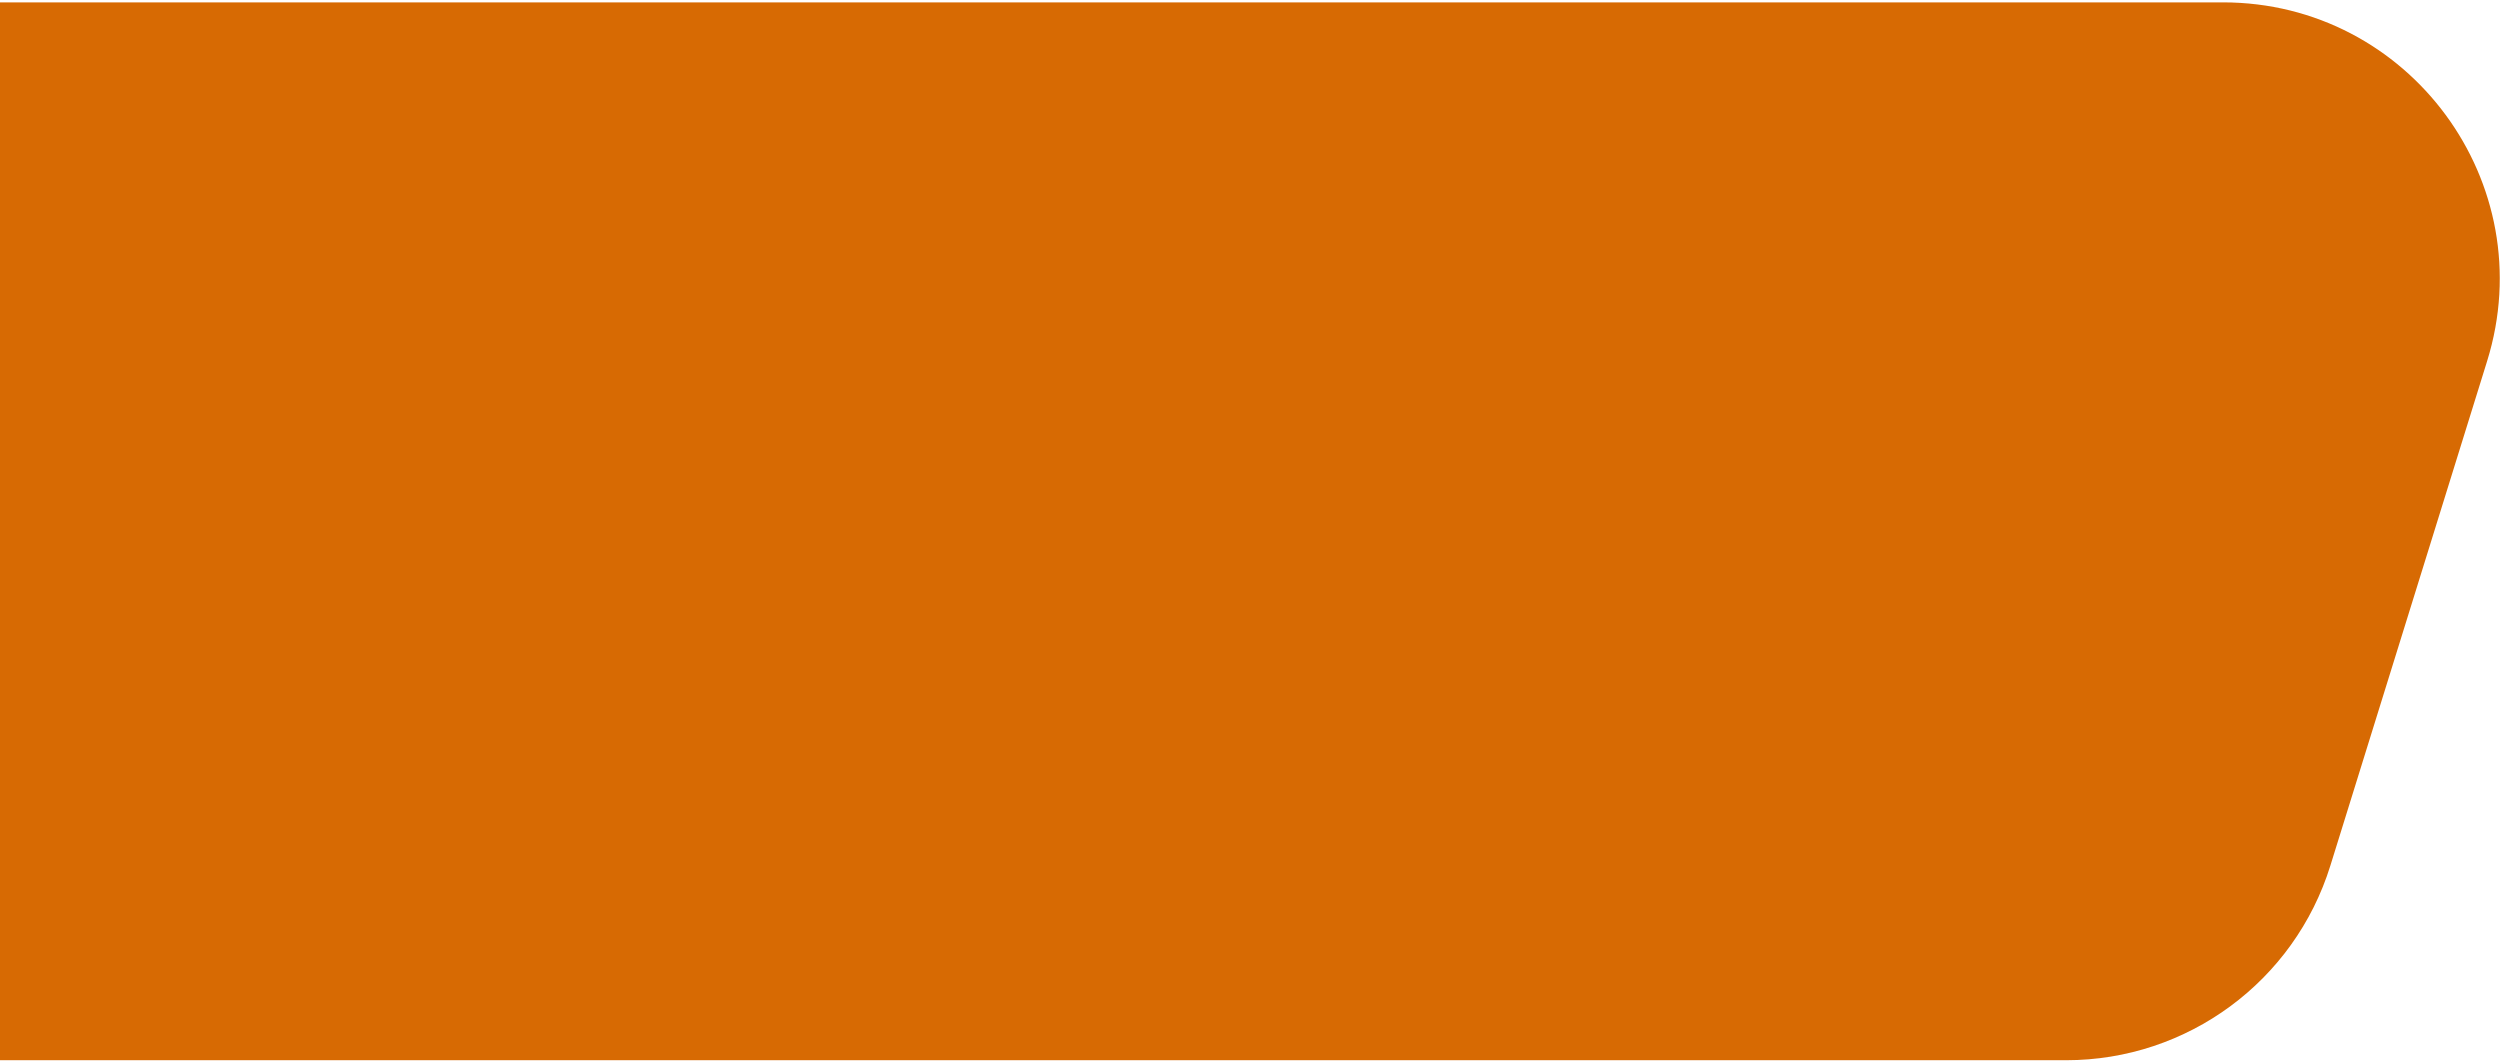 <svg width="732" height="311" viewBox="0 0 732 311" fill="none" xmlns="http://www.w3.org/2000/svg">
<path d="M-14.5 0.693L650.878 0.693C705.468 0.693 744.427 53.594 728.23 105.726L682.328 253.466C671.802 287.346 640.453 310.433 604.976 310.433L-14.5 310.432L-14.5 0.693Z" fill="#D76A03"/>
</svg>
